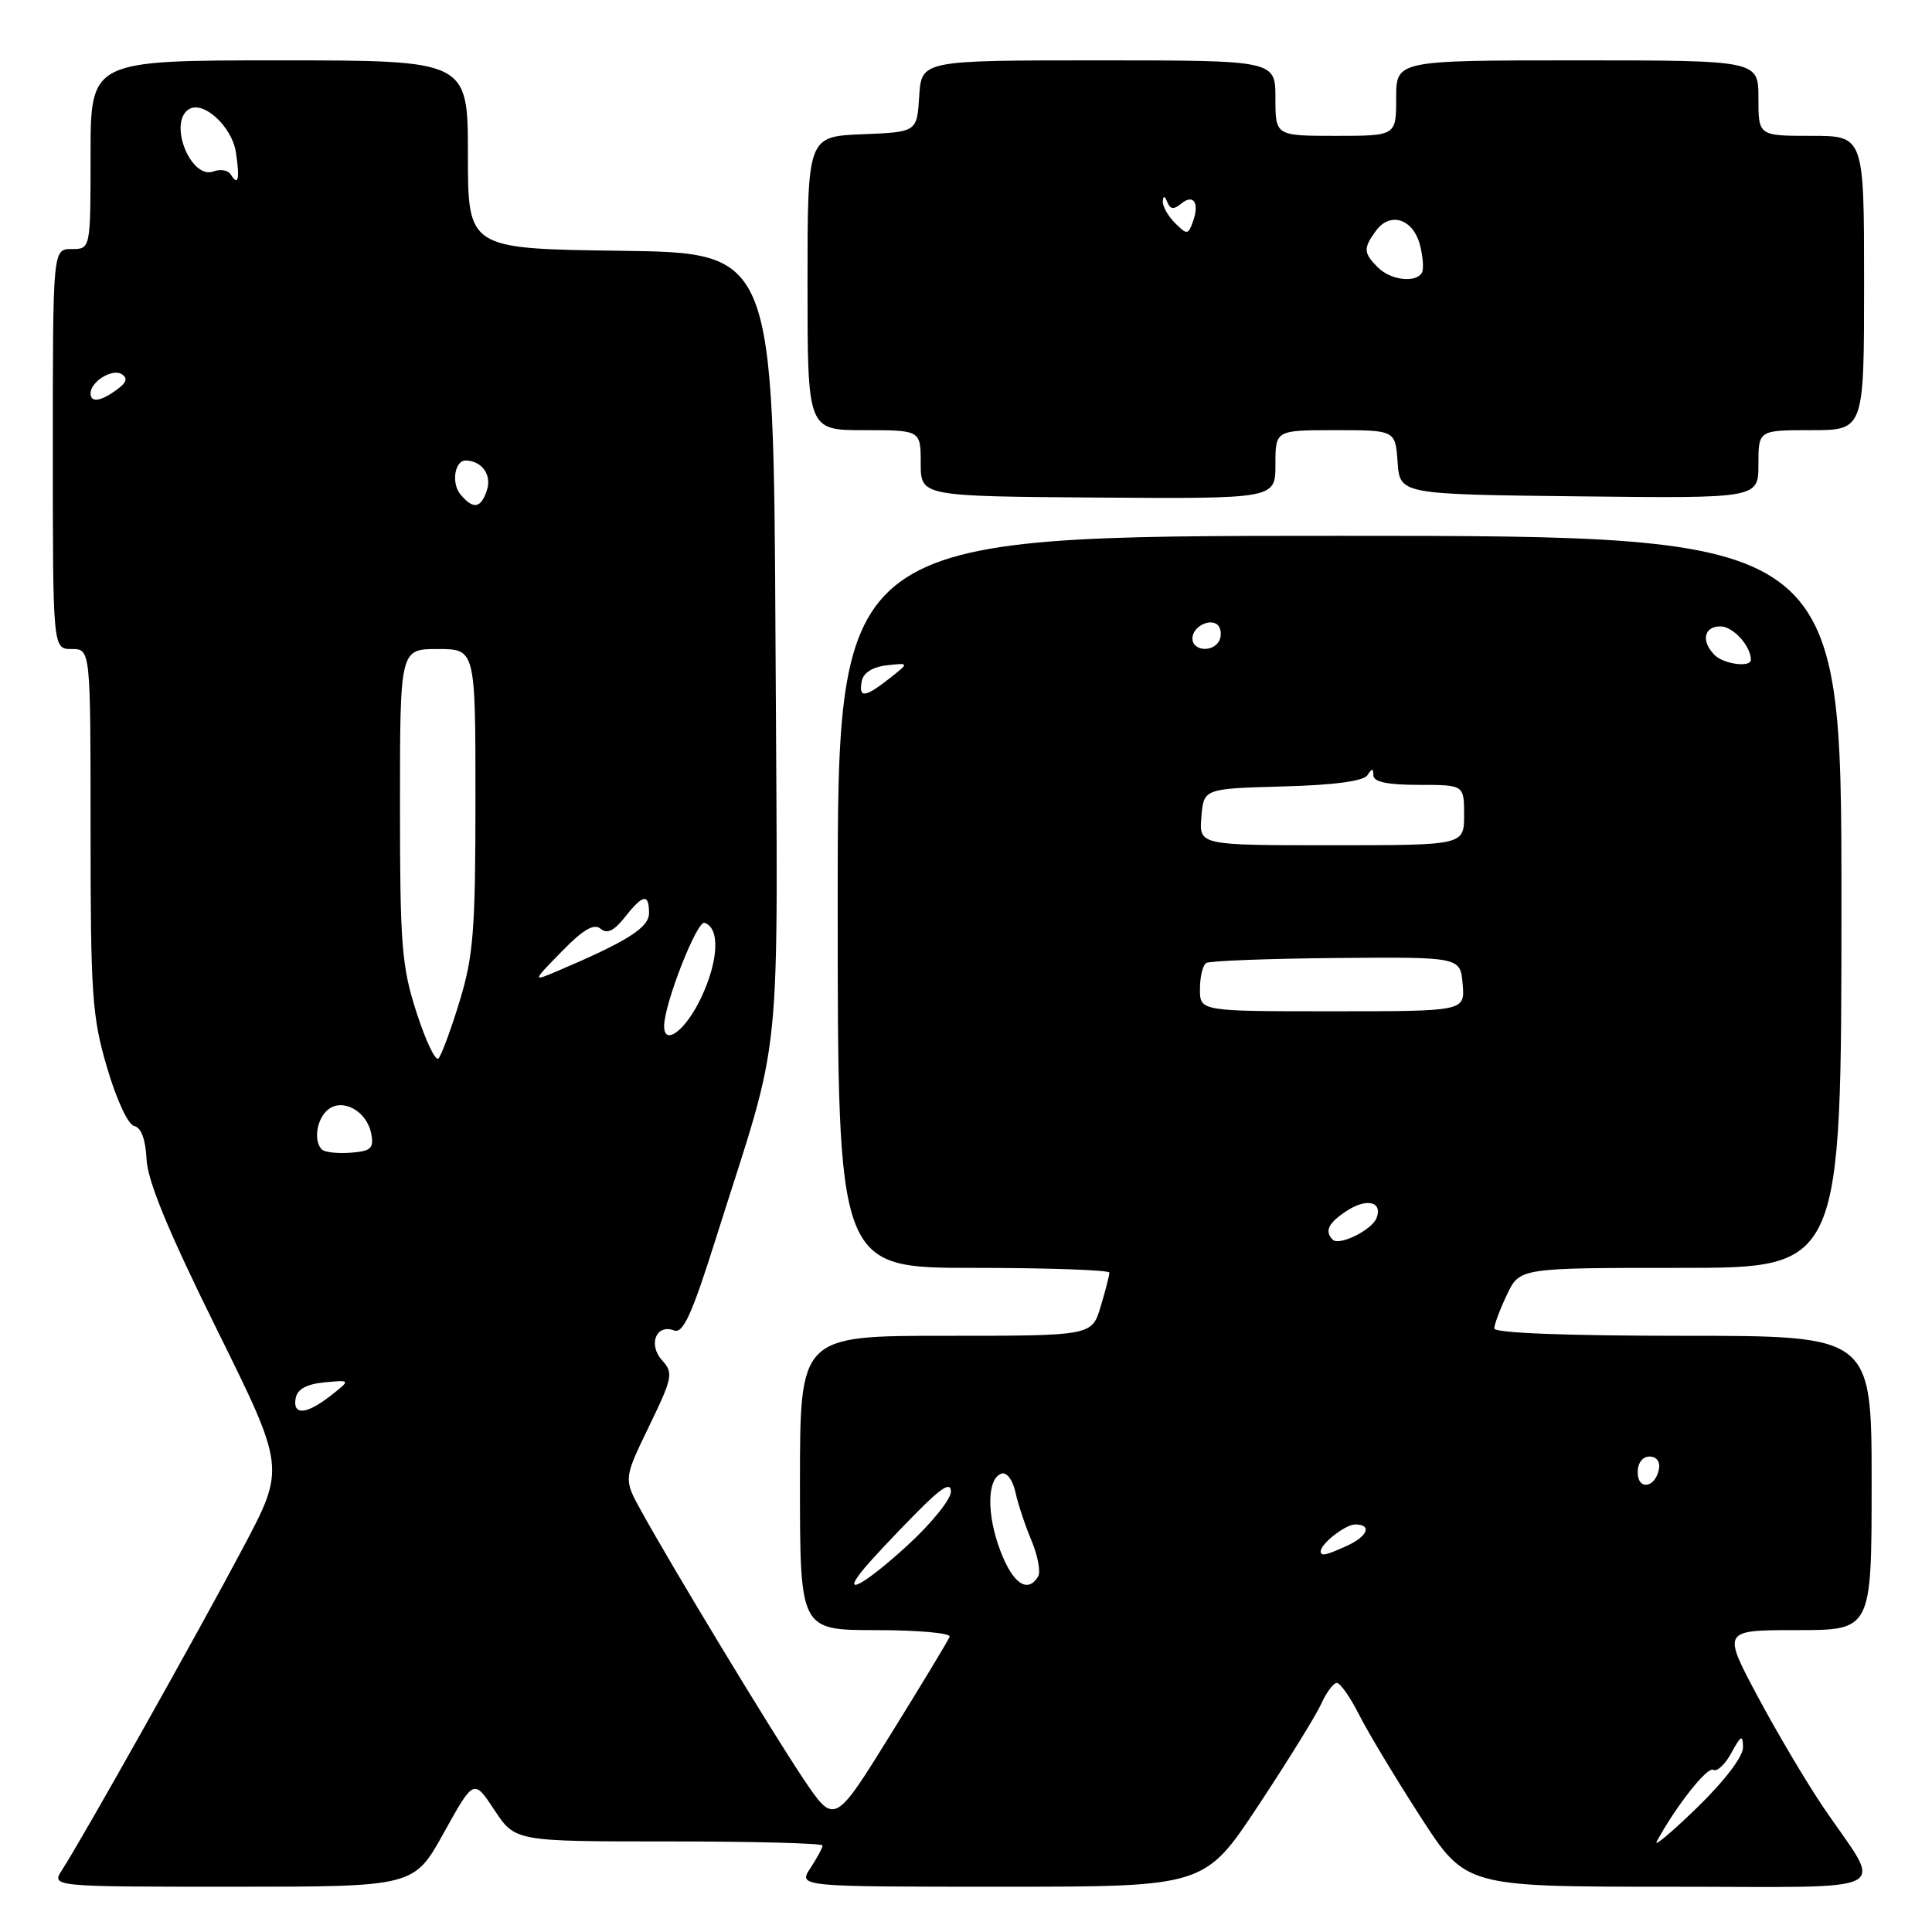 <?xml version="1.0" encoding="UTF-8" standalone="no"?>
<!DOCTYPE svg PUBLIC "-//W3C//DTD SVG 1.1//EN" "http://www.w3.org/Graphics/SVG/1.1/DTD/svg11.dtd" >
<svg xmlns="http://www.w3.org/2000/svg" xmlns:xlink="http://www.w3.org/1999/xlink" version="1.1" viewBox="0 0 256 256">
 <g >
 <path fill="currentColor"
d=" M 58.81 242.85 C 62.78 235.70 62.78 235.70 65.52 239.85 C 68.27 244.00 68.27 244.00 88.63 244.00 C 99.83 244.00 109.00 244.24 109.00 244.54 C 109.00 244.83 108.27 246.18 107.38 247.54 C 105.77 250.00 105.77 250.00 132.70 250.00 C 159.62 250.00 159.62 250.00 166.73 239.25 C 170.64 233.34 174.40 227.26 175.08 225.75 C 175.76 224.24 176.69 223.00 177.14 223.00 C 177.59 223.00 178.93 224.91 180.11 227.25 C 181.29 229.59 184.95 235.66 188.23 240.75 C 194.21 250.00 194.21 250.00 221.14 250.00 C 251.95 250.00 249.58 251.22 241.62 239.50 C 239.38 236.20 235.45 229.56 232.88 224.75 C 228.22 216.00 228.22 216.00 238.11 216.00 C 248.00 216.00 248.00 216.00 248.00 196.50 C 248.00 177.00 248.00 177.00 223.00 177.00 C 207.59 177.00 198.00 176.63 198.00 176.03 C 198.00 175.50 198.76 173.48 199.69 171.53 C 201.37 168.00 201.37 168.00 222.69 168.00 C 244.00 168.00 244.00 168.00 244.00 119.50 C 244.00 71.00 244.00 71.00 177.50 71.00 C 111.00 71.00 111.00 71.00 111.00 119.50 C 111.00 168.00 111.00 168.00 129.00 168.00 C 138.90 168.00 147.00 168.29 147.00 168.63 C 147.00 168.98 146.48 171.01 145.84 173.13 C 144.68 177.00 144.68 177.00 125.34 177.00 C 106.00 177.00 106.00 177.00 106.00 196.50 C 106.00 216.00 106.00 216.00 116.08 216.00 C 121.63 216.00 126.02 216.39 125.83 216.88 C 125.65 217.36 122.14 223.17 118.03 229.79 C 110.57 241.83 110.57 241.83 106.43 235.67 C 102.21 229.36 89.20 207.89 84.98 200.24 C 82.62 195.98 82.62 195.98 85.99 189.02 C 89.13 182.53 89.25 181.93 87.73 180.25 C 85.84 178.17 86.95 175.38 89.31 176.29 C 90.51 176.75 91.68 174.19 94.83 164.19 C 103.86 135.58 103.05 143.61 102.76 85.36 C 102.50 33.50 102.50 33.50 82.25 33.23 C 62.00 32.96 62.00 32.96 62.00 20.48 C 62.00 8.00 62.00 8.00 37.00 8.00 C 12.00 8.00 12.00 8.00 12.00 20.50 C 12.00 33.00 12.00 33.00 9.50 33.00 C 7.00 33.00 7.00 33.00 7.00 59.50 C 7.00 86.00 7.00 86.00 9.50 86.00 C 12.00 86.00 12.00 86.00 12.00 110.02 C 12.00 131.80 12.20 134.74 14.19 141.48 C 15.45 145.76 16.98 149.05 17.80 149.21 C 18.71 149.40 19.29 150.98 19.42 153.61 C 19.56 156.51 22.29 163.13 28.71 176.11 C 37.81 194.50 37.81 194.50 32.25 205.00 C 26.42 216.03 10.76 243.90 8.24 247.75 C 6.77 250.00 6.77 250.00 30.81 250.00 C 54.85 250.00 54.85 250.00 58.81 242.85 Z  M 169.00 61.55 C 169.00 57.00 169.00 57.00 176.94 57.00 C 184.89 57.00 184.89 57.00 185.19 61.25 C 185.50 65.50 185.50 65.50 209.25 65.77 C 233.00 66.04 233.00 66.04 233.00 61.52 C 233.00 57.00 233.00 57.00 240.00 57.00 C 247.00 57.00 247.00 57.00 247.00 37.50 C 247.00 18.00 247.00 18.00 240.00 18.00 C 233.00 18.00 233.00 18.00 233.00 13.00 C 233.00 8.00 233.00 8.00 209.00 8.00 C 185.00 8.00 185.00 8.00 185.00 13.00 C 185.00 18.00 185.00 18.00 177.00 18.00 C 169.00 18.00 169.00 18.00 169.00 13.00 C 169.00 8.00 169.00 8.00 145.55 8.00 C 122.11 8.00 122.11 8.00 121.80 12.75 C 121.50 17.50 121.50 17.50 114.25 17.79 C 107.00 18.09 107.00 18.09 107.00 37.54 C 107.00 57.00 107.00 57.00 114.50 57.00 C 122.00 57.00 122.00 57.00 122.00 61.38 C 122.00 65.76 122.00 65.76 145.50 65.93 C 169.00 66.09 169.00 66.09 169.00 61.55 Z  M 219.53 244.00 C 222.02 239.39 226.24 234.03 227.01 234.51 C 227.50 234.81 228.58 233.81 229.41 232.28 C 230.70 229.91 230.93 229.80 230.96 231.53 C 230.98 232.74 228.51 235.99 224.86 239.53 C 221.48 242.81 219.09 244.82 219.53 244.00 Z  M 114.57 207.75 C 115.61 206.51 118.60 203.32 121.23 200.66 C 124.77 197.06 126.00 196.29 126.00 197.66 C 126.00 198.67 123.42 201.86 120.27 204.75 C 114.43 210.10 111.17 211.82 114.57 207.75 Z  M 132.57 205.53 C 130.71 200.68 130.78 195.89 132.71 195.26 C 133.39 195.03 134.19 196.10 134.54 197.68 C 134.87 199.23 135.84 202.15 136.69 204.16 C 137.53 206.18 137.92 208.32 137.55 208.91 C 136.16 211.17 134.21 209.85 132.57 205.53 Z  M 175.00 205.57 C 175.00 204.55 178.27 202.00 179.57 202.00 C 181.85 202.00 181.23 203.58 178.45 204.84 C 175.71 206.09 175.00 206.24 175.00 205.57 Z  M 217.00 195.08 C 217.00 193.85 217.65 193.00 218.57 193.00 C 219.50 193.00 220.01 193.68 219.82 194.67 C 219.34 197.18 217.00 197.52 217.00 195.08 Z  M 39.18 185.25 C 39.41 184.07 40.64 183.39 43.00 183.17 C 46.48 182.84 46.48 182.84 43.83 184.92 C 40.60 187.46 38.74 187.59 39.18 185.25 Z  M 176.60 164.27 C 175.47 163.14 176.00 162.05 178.46 160.44 C 181.10 158.71 183.23 159.23 182.40 161.40 C 181.79 162.98 177.46 165.12 176.60 164.27 Z  M 42.65 152.32 C 41.52 151.18 41.95 148.29 43.44 147.05 C 45.38 145.44 48.62 147.22 49.19 150.22 C 49.56 152.17 49.17 152.53 46.47 152.74 C 44.73 152.87 43.01 152.68 42.65 152.32 Z  M 55.20 134.18 C 53.22 128.06 53.00 125.24 53.00 106.68 C 53.00 86.00 53.00 86.00 58.00 86.00 C 63.00 86.00 63.00 86.00 63.00 105.89 C 63.00 123.24 62.73 126.67 60.91 132.64 C 59.76 136.42 58.49 139.84 58.10 140.25 C 57.71 140.67 56.41 137.93 55.20 134.18 Z  M 88.00 135.96 C 88.00 133.05 92.35 121.95 93.35 122.28 C 95.42 122.96 95.23 127.24 92.92 132.17 C 90.90 136.48 88.00 138.71 88.00 135.96 Z  M 159.00 131.06 C 159.00 129.44 159.37 127.89 159.83 127.60 C 160.29 127.32 168.05 127.02 177.08 126.94 C 193.50 126.80 193.50 126.80 193.81 130.40 C 194.12 134.00 194.12 134.00 176.56 134.00 C 159.00 134.00 159.00 134.00 159.00 131.06 Z  M 74.43 126.08 C 77.26 123.17 78.70 122.33 79.58 123.06 C 80.45 123.79 81.36 123.35 82.79 121.54 C 85.19 118.49 86.00 118.34 86.00 120.98 C 86.00 122.91 83.16 124.71 74.00 128.61 C 70.50 130.10 70.50 130.10 74.43 126.08 Z  M 159.19 108.25 C 159.50 104.50 159.50 104.50 169.96 104.21 C 176.79 104.03 180.70 103.50 181.20 102.71 C 181.80 101.77 181.97 101.78 181.98 102.75 C 182.00 103.61 183.87 104.00 188.00 104.00 C 194.00 104.00 194.00 104.00 194.00 108.00 C 194.00 112.00 194.00 112.00 176.44 112.00 C 158.88 112.00 158.88 112.00 159.19 108.25 Z  M 114.19 90.25 C 114.39 89.15 115.63 88.37 117.51 88.16 C 120.50 87.82 120.50 87.82 117.84 89.91 C 114.60 92.46 113.75 92.54 114.19 90.25 Z  M 227.20 86.80 C 225.37 84.97 225.77 83.00 227.96 83.00 C 229.64 83.00 232.00 85.59 232.00 87.43 C 232.00 88.48 228.41 88.01 227.20 86.80 Z  M 158.00 84.61 C 158.00 82.91 160.70 81.71 161.53 83.04 C 161.85 83.57 161.84 84.45 161.50 85.00 C 160.58 86.50 158.00 86.21 158.00 84.61 Z  M 61.01 65.51 C 59.77 64.02 60.25 60.99 61.72 61.02 C 63.82 61.06 65.17 62.90 64.54 64.88 C 63.75 67.38 62.71 67.56 61.01 65.51 Z  M 12.00 52.12 C 12.00 50.58 14.87 48.80 16.11 49.57 C 16.97 50.10 16.79 50.68 15.46 51.65 C 13.34 53.20 12.00 53.39 12.00 52.12 Z  M 30.57 23.11 C 30.22 22.55 29.21 22.37 28.32 22.71 C 25.28 23.87 22.23 16.21 25.04 14.47 C 26.96 13.29 30.74 16.77 31.26 20.19 C 31.80 23.76 31.57 24.73 30.57 23.11 Z  M 182.57 35.43 C 180.66 33.52 180.63 32.89 182.32 30.58 C 184.19 28.02 187.21 28.97 188.14 32.41 C 188.56 34.02 188.68 35.70 188.40 36.16 C 187.55 37.53 184.26 37.12 182.57 35.43 Z  M 155.69 29.55 C 154.76 28.62 154.04 27.33 154.08 26.68 C 154.13 25.89 154.33 25.93 154.68 26.79 C 155.06 27.74 155.54 27.79 156.51 26.99 C 158.15 25.63 158.97 26.89 158.07 29.37 C 157.43 31.13 157.29 31.14 155.69 29.55 Z "/>
</g>
</svg>